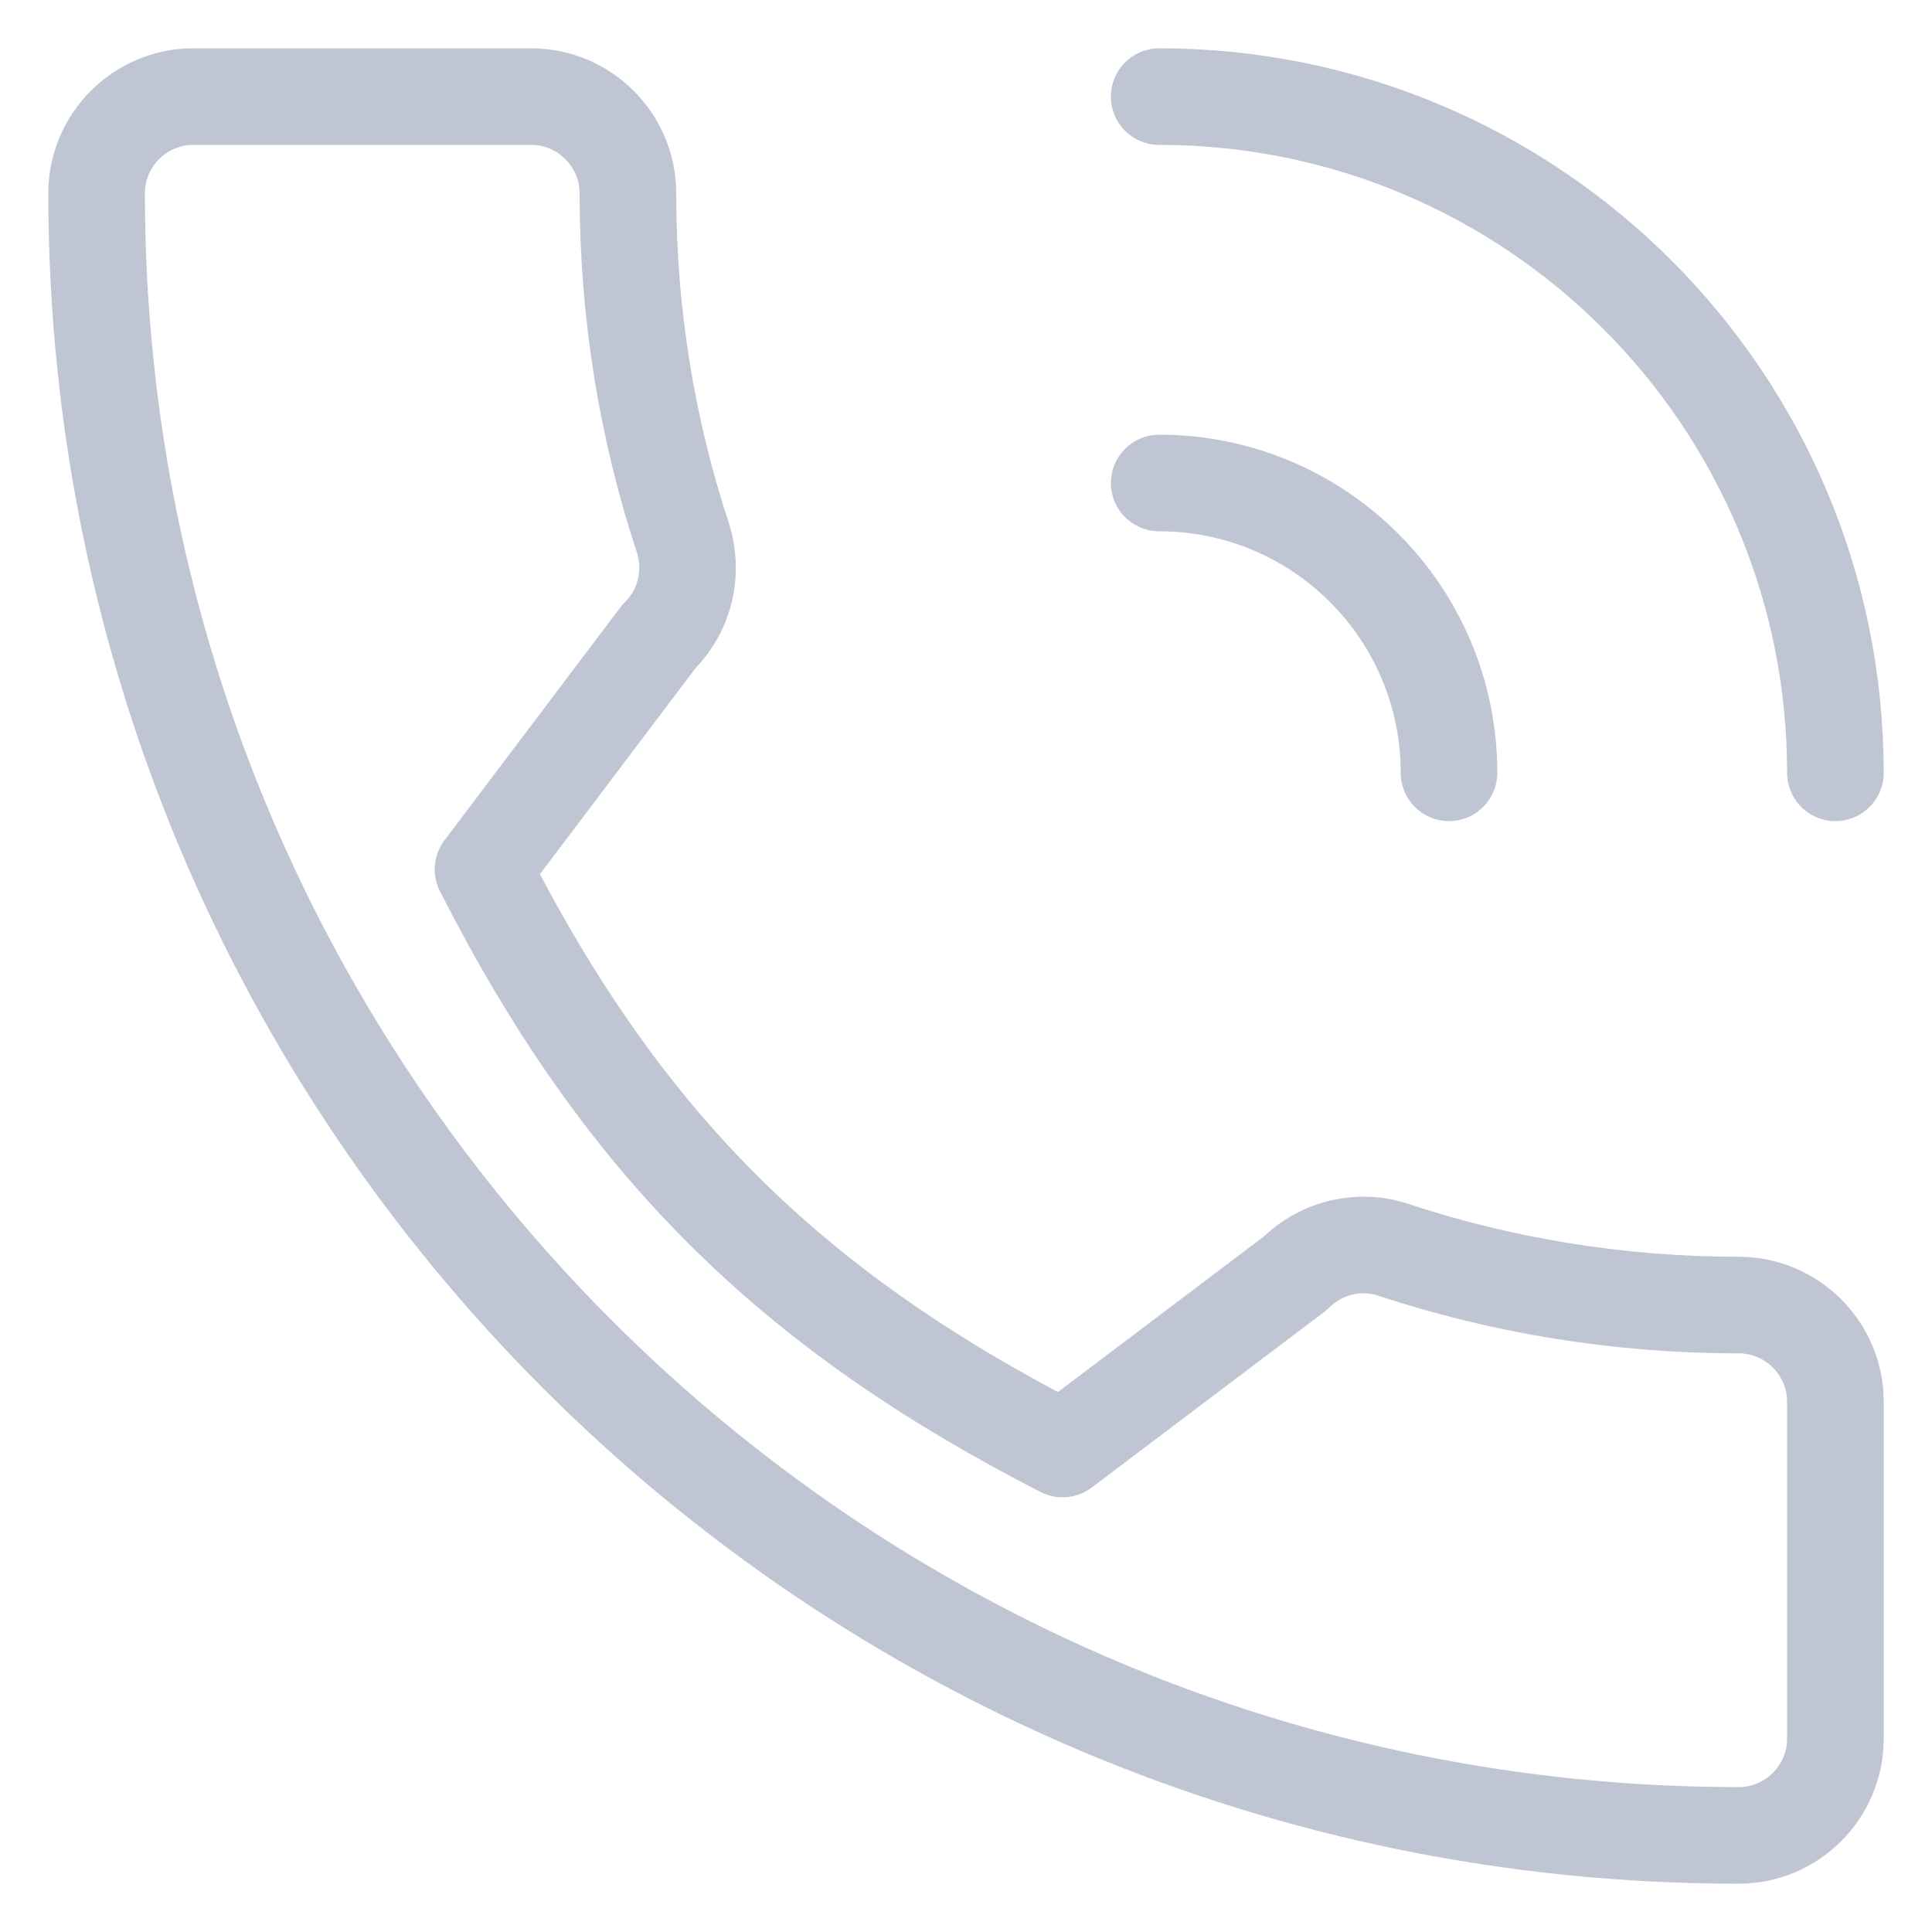 <svg width="20" height="20" viewBox="0 0 20 20" fill="none" stroke="#BFC5D2" xmlns="http://www.w3.org/2000/svg">
<path fill-rule="evenodd" clip-rule="evenodd" d="M5 9C6.44 11.83 8.17 13.55 11 15L13.41 13.18C13.68 12.91 14.08 12.82 14.43 12.94C15.55 13.31 16.76 13.51 18 13.51C18.55 13.51 19 13.96 19 14.51V18C19 18.55 18.55 19 18 19C8.61 19 1 11.39 1 2C1 1.45 1.45 1 2 1H5.5C6.05 1 6.5 1.45 6.5 2C6.5 3.25 6.7 4.45 7.07 5.57C7.18 5.92 7.1 6.31 6.82 6.59L5 9V9Z" stroke-linecap="round" stroke-linejoin="round"/>
<path d="M12 1C15.866 1 19 4.134 19 8" stroke-linecap="round" stroke-linejoin="round"/>
<path d="M12 5C13.657 5 15 6.343 15 8" stroke-linecap="round" stroke-linejoin="round"/>
</svg>
